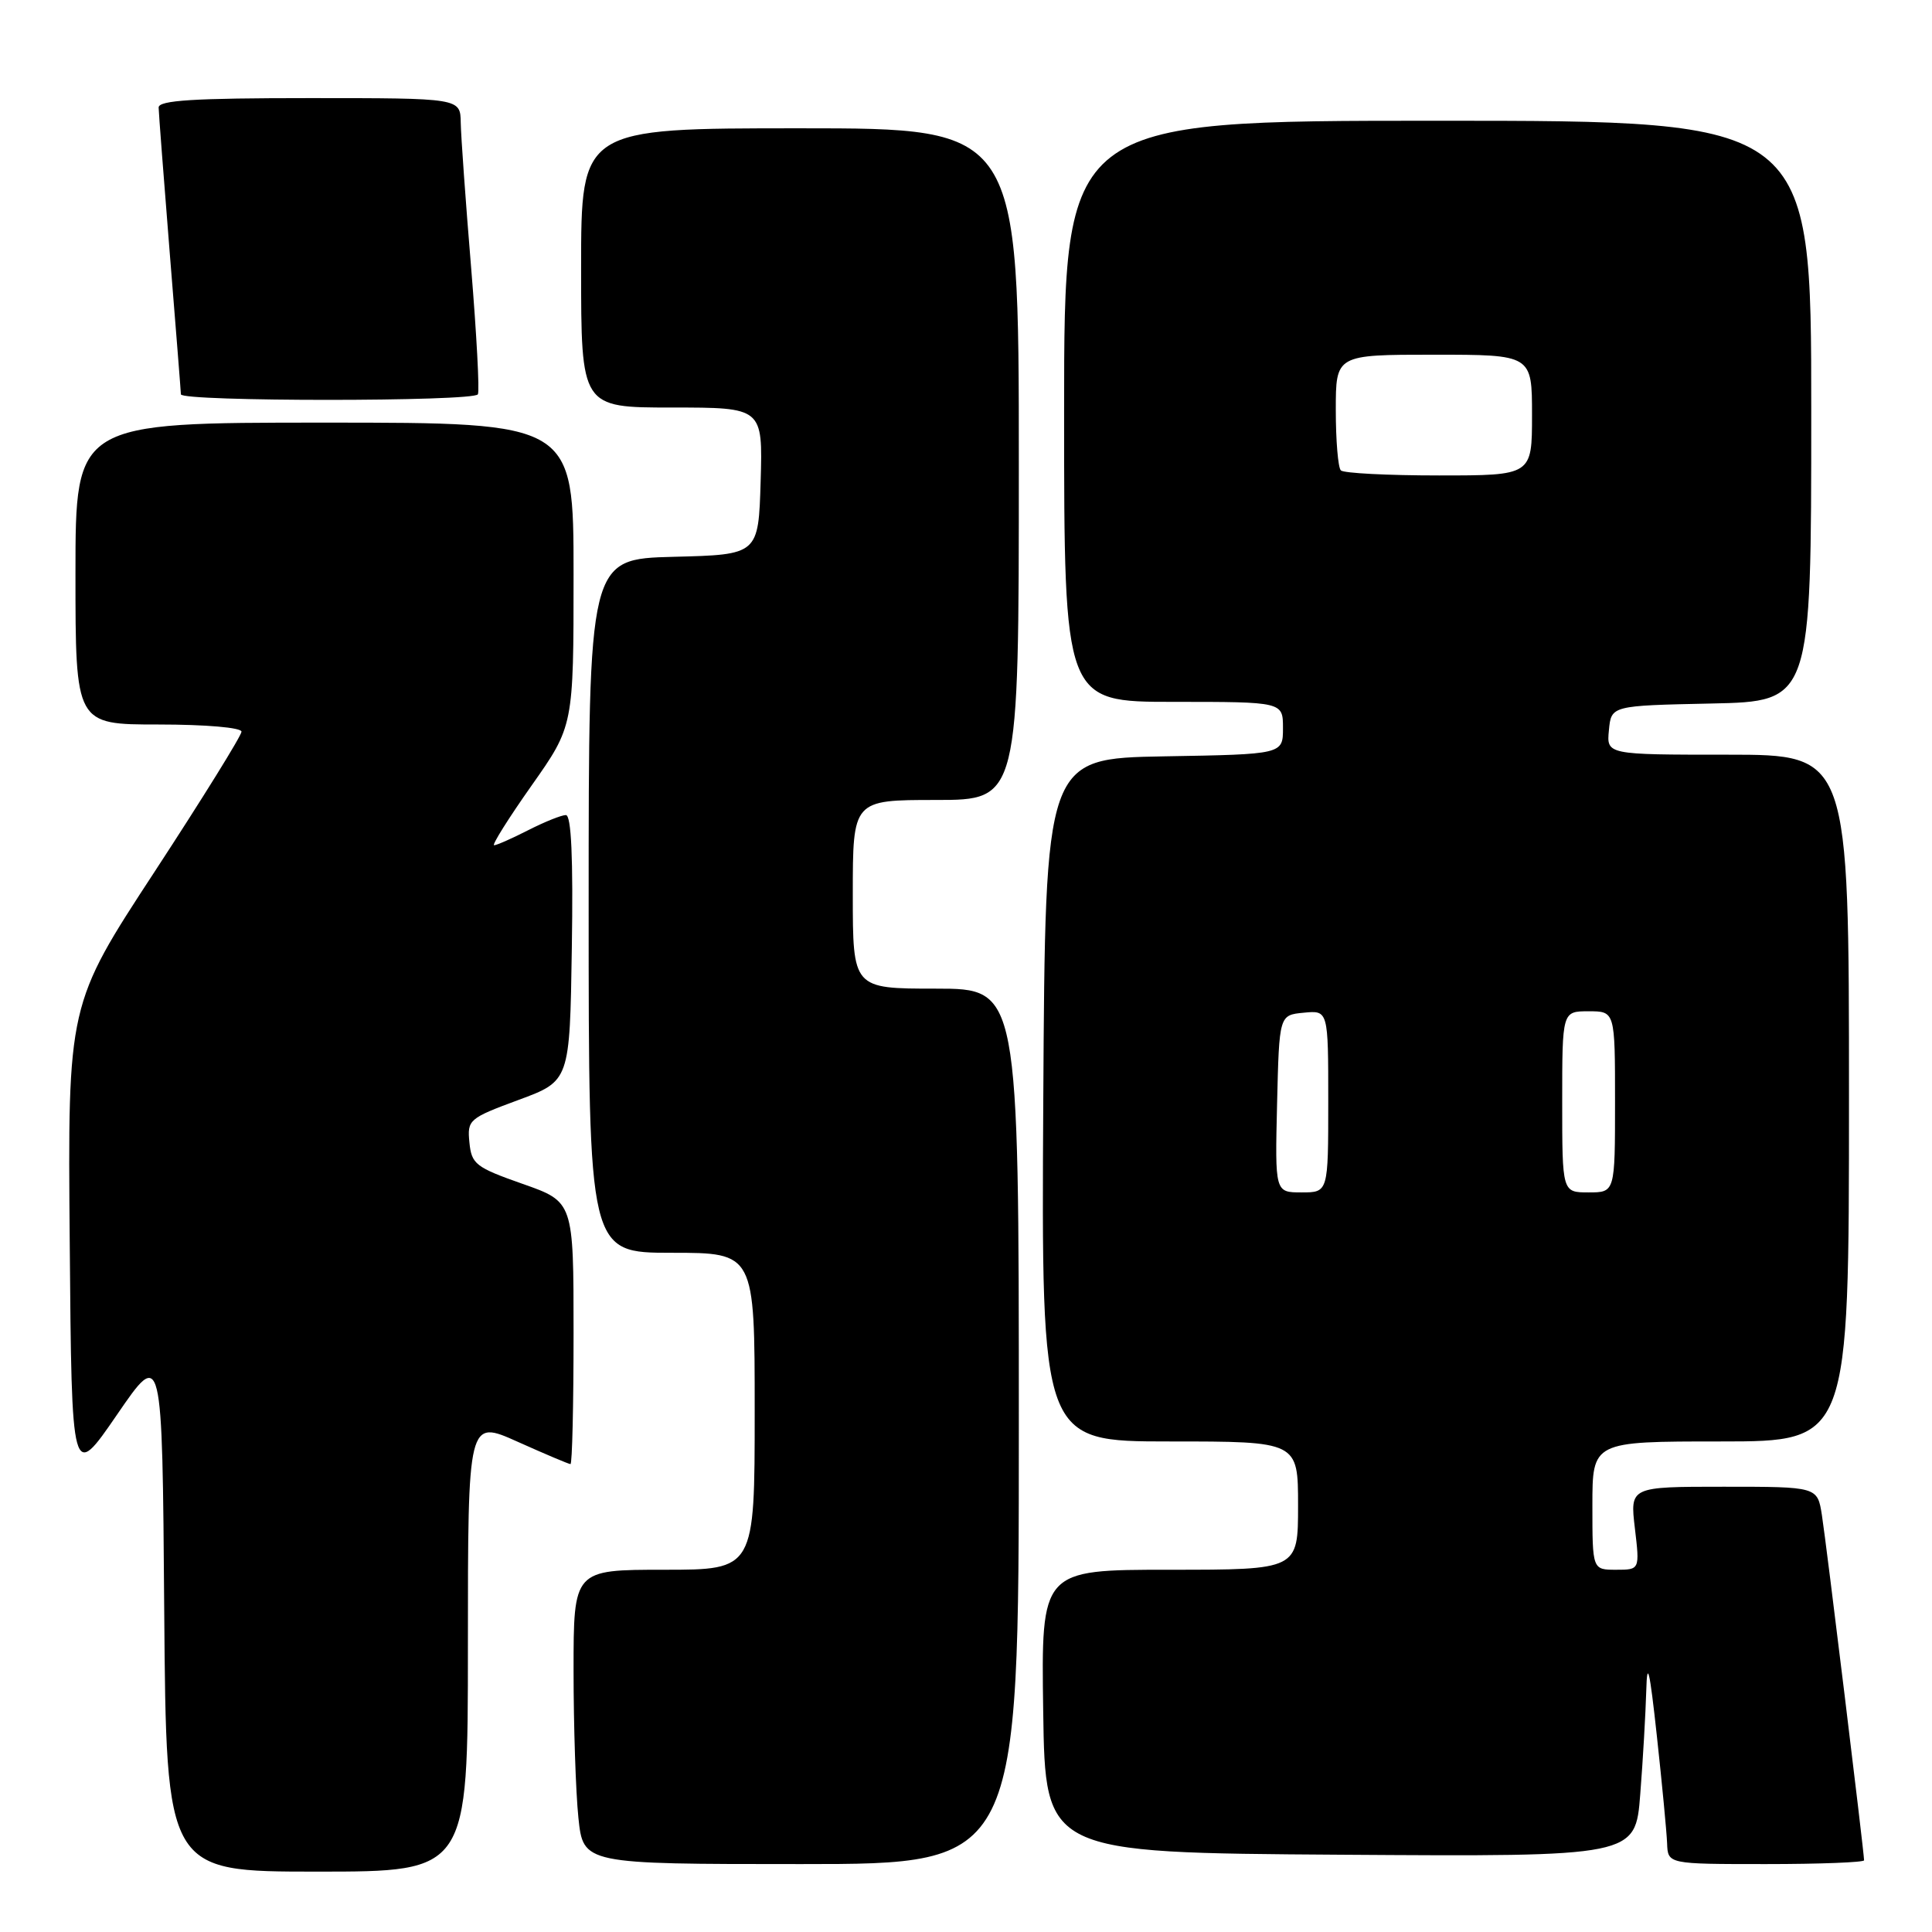 <?xml version="1.0" encoding="UTF-8" standalone="no"?>
<!DOCTYPE svg PUBLIC "-//W3C//DTD SVG 1.1//EN" "http://www.w3.org/Graphics/SVG/1.1/DTD/svg11.dtd" >
<svg xmlns="http://www.w3.org/2000/svg" xmlns:xlink="http://www.w3.org/1999/xlink" version="1.1" viewBox="0 0 256 256">
 <g >
 <path fill="currentColor"
d=" M 62.00 218.04 C 62.00 188.08 62.00 188.08 68.59 191.04 C 72.22 192.67 75.37 194.00 75.59 194.00 C 75.82 194.00 76.00 186.18 76.00 176.62 C 76.00 159.24 76.00 159.24 69.25 156.87 C 63.03 154.68 62.48 154.26 62.20 151.38 C 61.90 148.38 62.13 148.18 68.70 145.75 C 75.50 143.24 75.50 143.24 75.77 125.62 C 75.96 113.67 75.70 108.00 74.98 108.00 C 74.40 108.00 72.16 108.90 70.00 110.00 C 67.84 111.10 65.81 112.00 65.47 112.00 C 65.14 112.00 67.37 108.44 70.43 104.10 C 76.00 96.20 76.00 96.20 76.00 76.10 C 76.00 56.00 76.00 56.00 43.00 56.00 C 10.00 56.00 10.00 56.00 10.00 76.00 C 10.00 96.00 10.00 96.00 21.00 96.00 C 27.29 96.00 32.00 96.41 32.00 96.95 C 32.00 97.47 26.82 105.82 20.49 115.50 C 8.97 133.10 8.97 133.10 9.24 164.65 C 9.50 196.20 9.50 196.20 15.50 187.46 C 21.50 178.71 21.50 178.71 21.76 213.36 C 22.03 248.00 22.03 248.00 42.01 248.00 C 62.00 248.00 62.00 248.00 62.00 218.04 Z  M 135.00 189.00 C 135.00 131.00 135.00 131.00 124.00 131.00 C 113.00 131.00 113.00 131.00 113.00 118.50 C 113.00 106.00 113.00 106.00 124.00 106.00 C 135.00 106.00 135.00 106.00 135.00 61.50 C 135.00 17.00 135.00 17.00 106.00 17.00 C 77.00 17.00 77.00 17.00 77.00 35.50 C 77.00 54.00 77.00 54.00 89.04 54.00 C 101.07 54.00 101.07 54.00 100.79 63.75 C 100.50 73.50 100.50 73.50 89.25 73.78 C 78.00 74.07 78.00 74.07 78.00 120.03 C 78.00 166.00 78.00 166.00 89.00 166.00 C 100.00 166.00 100.00 166.00 100.00 187.00 C 100.00 208.00 100.00 208.00 88.00 208.00 C 76.00 208.00 76.00 208.00 76.00 221.35 C 76.00 228.70 76.29 237.47 76.64 240.85 C 77.28 247.00 77.28 247.00 106.14 247.00 C 135.00 247.00 135.00 247.00 135.00 189.00 Z  M 247.00 246.50 C 247.00 245.47 241.98 204.36 241.41 200.75 C 240.82 197.00 240.82 197.00 228.40 197.00 C 215.98 197.00 215.98 197.00 216.63 202.50 C 217.28 208.00 217.28 208.00 214.14 208.00 C 211.00 208.00 211.00 208.00 211.00 199.50 C 211.00 191.00 211.00 191.00 228.00 191.00 C 245.00 191.00 245.00 191.00 245.00 145.50 C 245.00 100.00 245.00 100.00 228.94 100.00 C 212.87 100.00 212.87 100.00 213.19 96.75 C 213.50 93.50 213.50 93.50 226.75 93.22 C 240.00 92.94 240.00 92.94 240.00 54.47 C 240.00 16.00 240.00 16.00 190.50 16.00 C 141.00 16.00 141.00 16.00 141.00 54.50 C 141.00 93.00 141.00 93.00 155.50 93.00 C 170.00 93.00 170.00 93.00 170.00 96.47 C 170.00 99.95 170.00 99.95 154.25 100.22 C 138.50 100.50 138.50 100.50 138.24 145.75 C 137.98 191.00 137.98 191.00 154.99 191.00 C 172.00 191.00 172.00 191.00 172.00 199.50 C 172.00 208.00 172.00 208.00 154.98 208.00 C 137.96 208.00 137.96 208.00 138.23 226.75 C 138.50 245.50 138.50 245.50 177.60 245.76 C 216.70 246.02 216.70 246.02 217.34 237.76 C 217.70 233.22 218.05 227.03 218.14 224.00 C 218.25 219.82 218.59 221.25 219.54 230.00 C 220.23 236.32 220.84 242.74 220.90 244.25 C 221.00 247.00 221.00 247.00 234.00 247.00 C 241.15 247.00 247.00 246.77 247.00 246.50 Z  M 63.32 52.25 C 63.56 51.84 63.15 44.30 62.43 35.50 C 61.70 26.70 61.08 18.04 61.05 16.25 C 61.00 13.00 61.00 13.00 41.00 13.00 C 25.66 13.00 21.00 13.29 21.02 14.25 C 21.03 14.94 21.70 23.60 22.49 33.50 C 23.29 43.40 23.96 51.84 23.97 52.25 C 24.01 53.23 62.75 53.23 63.32 52.25 Z  M 169.22 146.25 C 169.50 134.50 169.50 134.50 172.75 134.19 C 176.00 133.87 176.00 133.87 176.00 145.94 C 176.00 158.00 176.00 158.00 172.47 158.00 C 168.94 158.00 168.94 158.00 169.22 146.25 Z  M 207.00 146.00 C 207.00 134.00 207.00 134.00 210.50 134.00 C 214.00 134.00 214.00 134.00 214.00 146.00 C 214.00 158.00 214.00 158.00 210.50 158.00 C 207.00 158.00 207.00 158.00 207.00 146.00 Z  M 177.67 62.33 C 177.30 61.97 177.00 58.37 177.00 54.33 C 177.00 47.00 177.00 47.00 190.00 47.00 C 203.00 47.00 203.00 47.00 203.00 55.00 C 203.00 63.00 203.00 63.00 190.67 63.00 C 183.88 63.00 178.03 62.70 177.67 62.33 Z "/>
</g>
</svg>